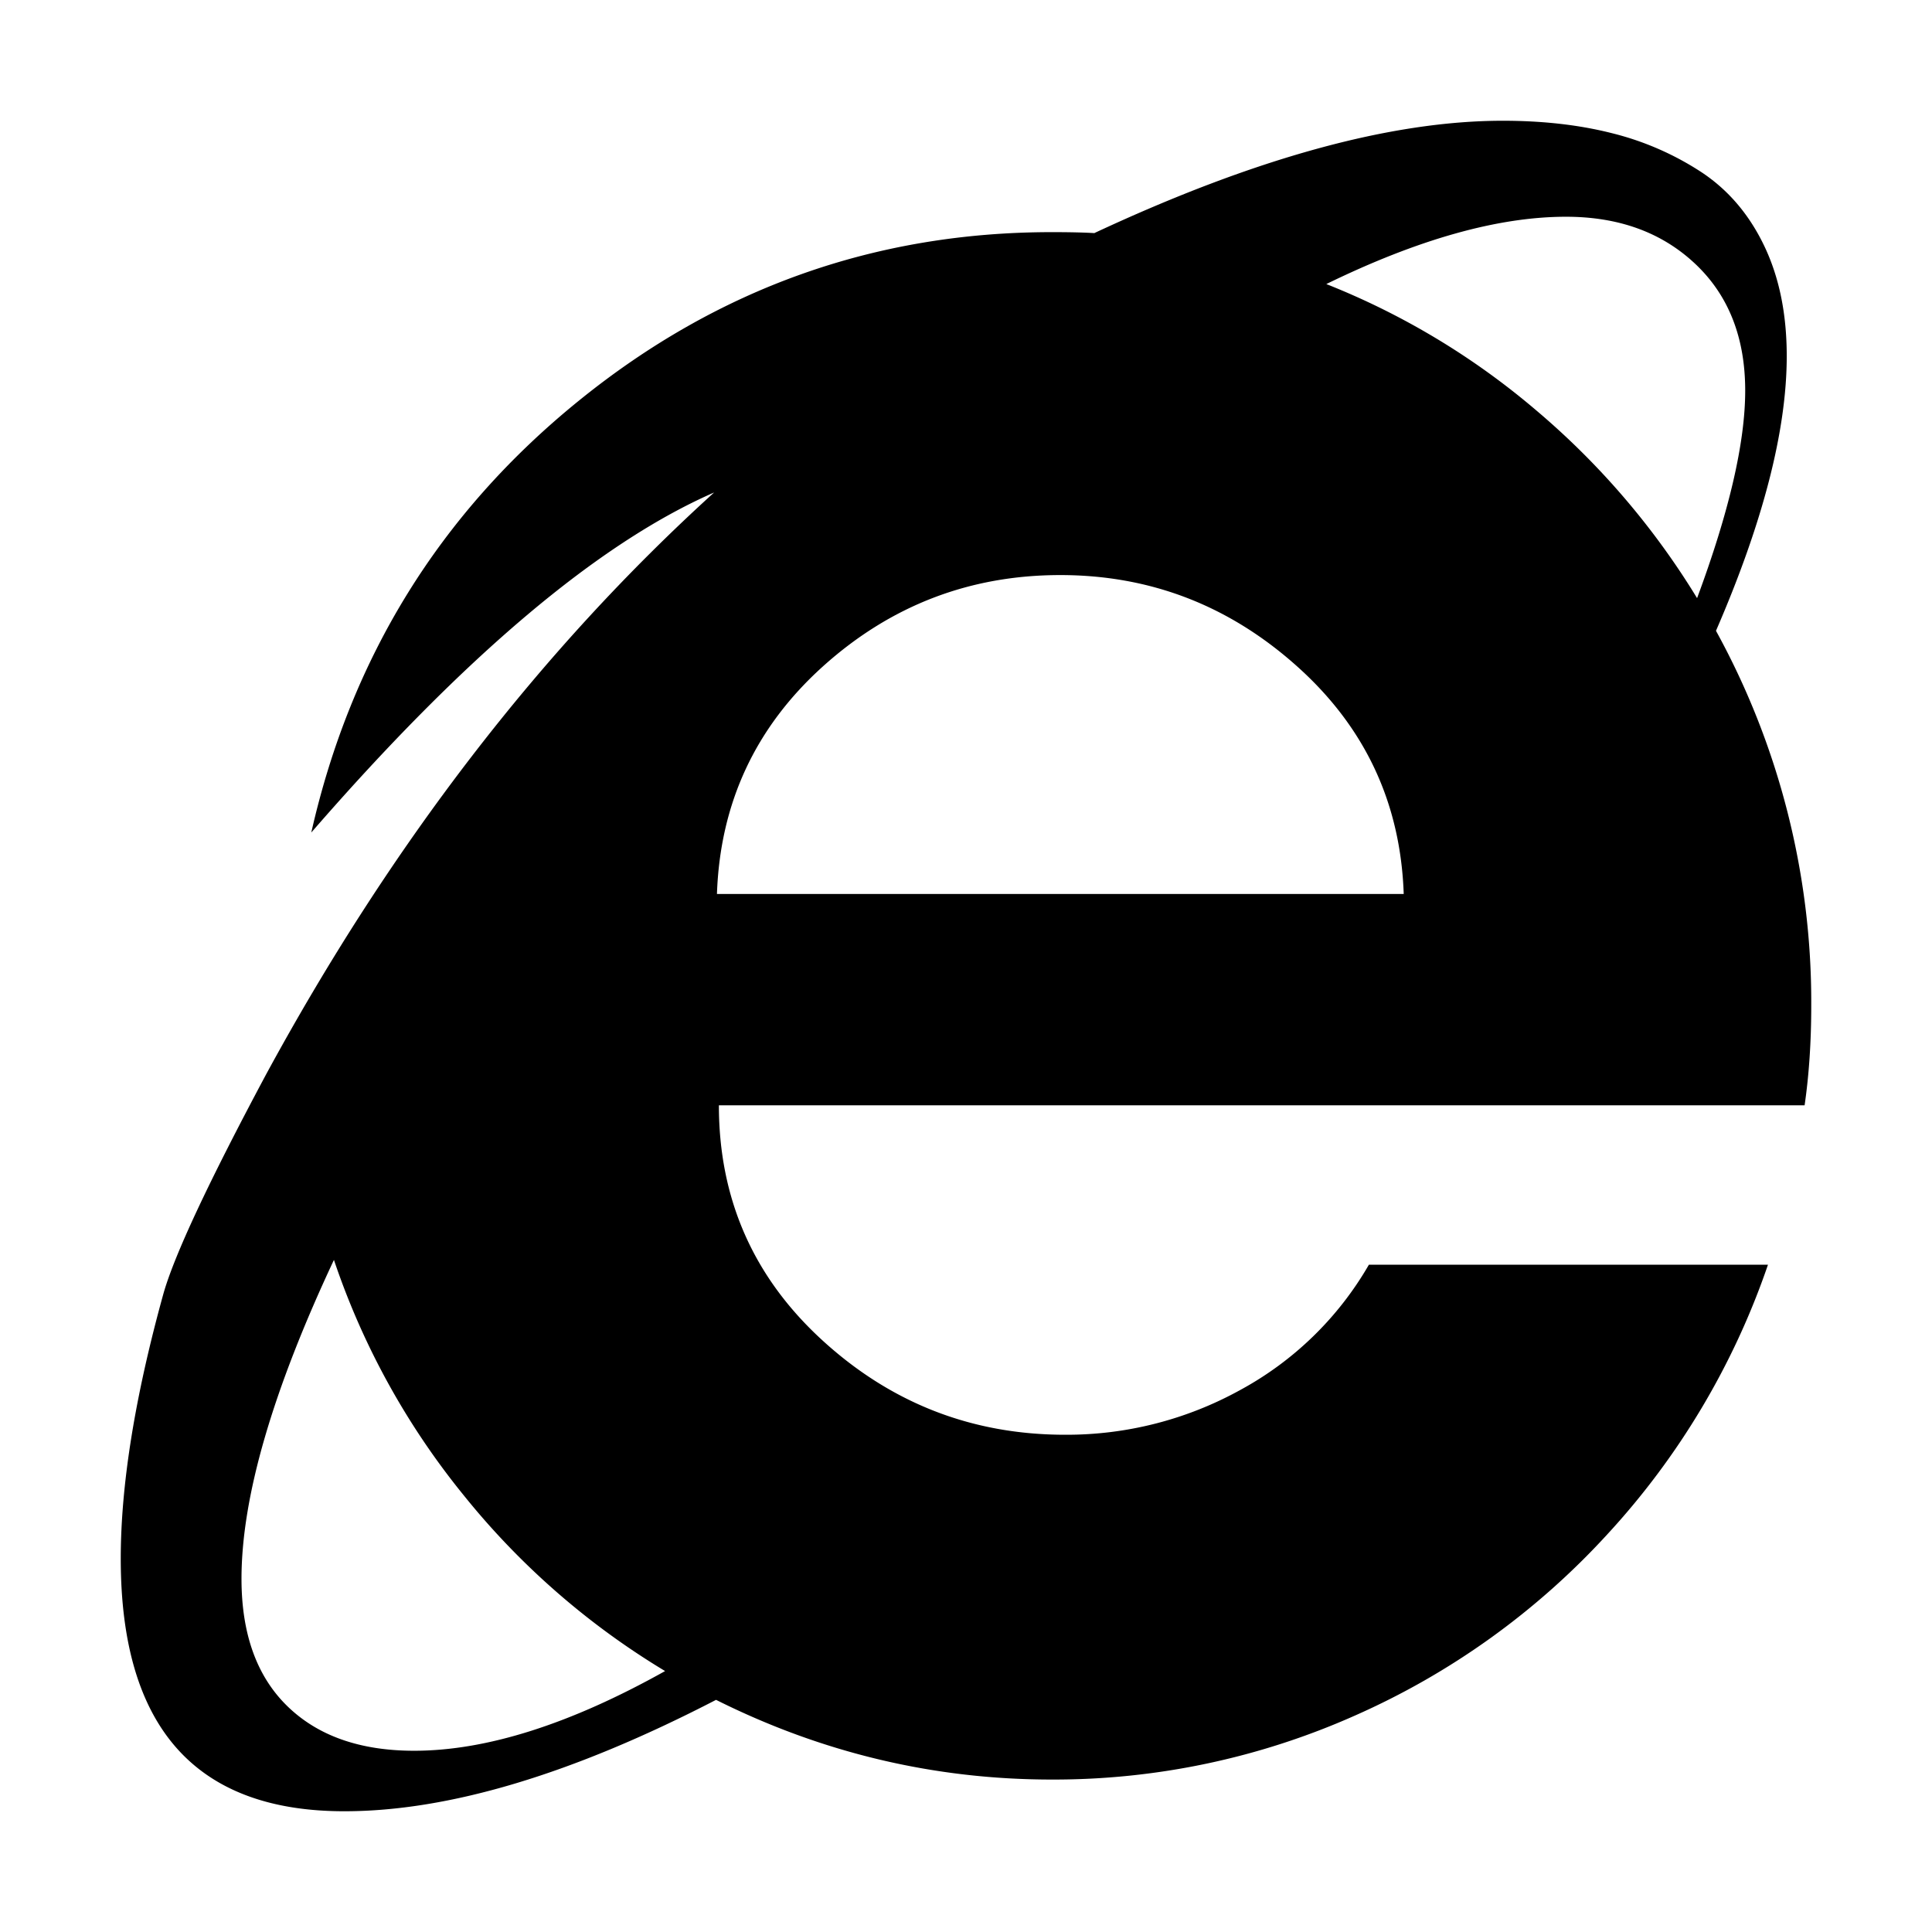 <svg fill="currentcolor" stroke="none" stroke-linecap="round" stroke-linejoin="round" stroke-width="6.25%" width="32" height="32" viewBox="0 0 32 32" xmlns="http://www.w3.org/2000/svg"><path d="M30 16.652c0 .594-.036 1.146-.11 1.655H11.907c0 1.548.57 2.845 1.711 3.89 1.14 1.044 2.482 1.567 4.024 1.567a5.943 5.943 0 0 0 2.898-.74 5.47 5.47 0 0 0 2.133-2.076h6.61a12.598 12.598 0 0 1-2.665 4.47 12.521 12.521 0 0 1-4.18 2.999 12.26 12.26 0 0 1-5.015 1.058c-1.948 0-3.802-.44-5.563-1.32C9.484 29.385 7.432 30 5.703 30 3.234 30 2 28.605 2 25.816c0-1.22.234-2.678.703-4.375.177-.636.745-1.85 1.703-3.643 2.073-3.818 4.547-7.032 7.422-9.641-1.917.838-4.14 2.715-6.672 5.632.657-2.906 2.133-5.29 4.43-7.151 2.297-1.862 4.909-2.793 7.836-2.793.312 0 .547.006.703.016C20.781 2.621 23.036 2 24.891 2c.666 0 1.27.069 1.812.207a4.825 4.825 0 0 1 1.477.644c.442.292.789.697 1.039 1.217.25.52.375 1.13.375 1.83 0 1.23-.39 2.747-1.172 4.55A12.766 12.766 0 0 1 30 16.652zM28.906 6.47c0-.88-.276-1.58-.828-2.1-.552-.52-1.265-.78-2.14-.78-1.125 0-2.448.372-3.97 1.115a12.4 12.4 0 0 1 3.477 2.092 12.789 12.789 0 0 1 2.664 3.11c.532-1.432.797-2.577.797-3.437zM4 26.15c0 .912.253 1.615.758 2.108.505.493 1.206.74 2.101.74 1.198 0 2.584-.44 4.157-1.32a12.651 12.651 0 0 1-3.336-2.912 12.491 12.491 0 0 1-2.149-3.898C4.511 23.042 4 24.803 4 26.15zm7.875-11.343H23.25c-.052-1.506-.64-2.763-1.766-3.77-1.125-1.008-2.432-1.512-3.922-1.512-1.5 0-2.81.504-3.93 1.511-1.119 1.008-1.705 2.265-1.757 3.77z"/></svg>